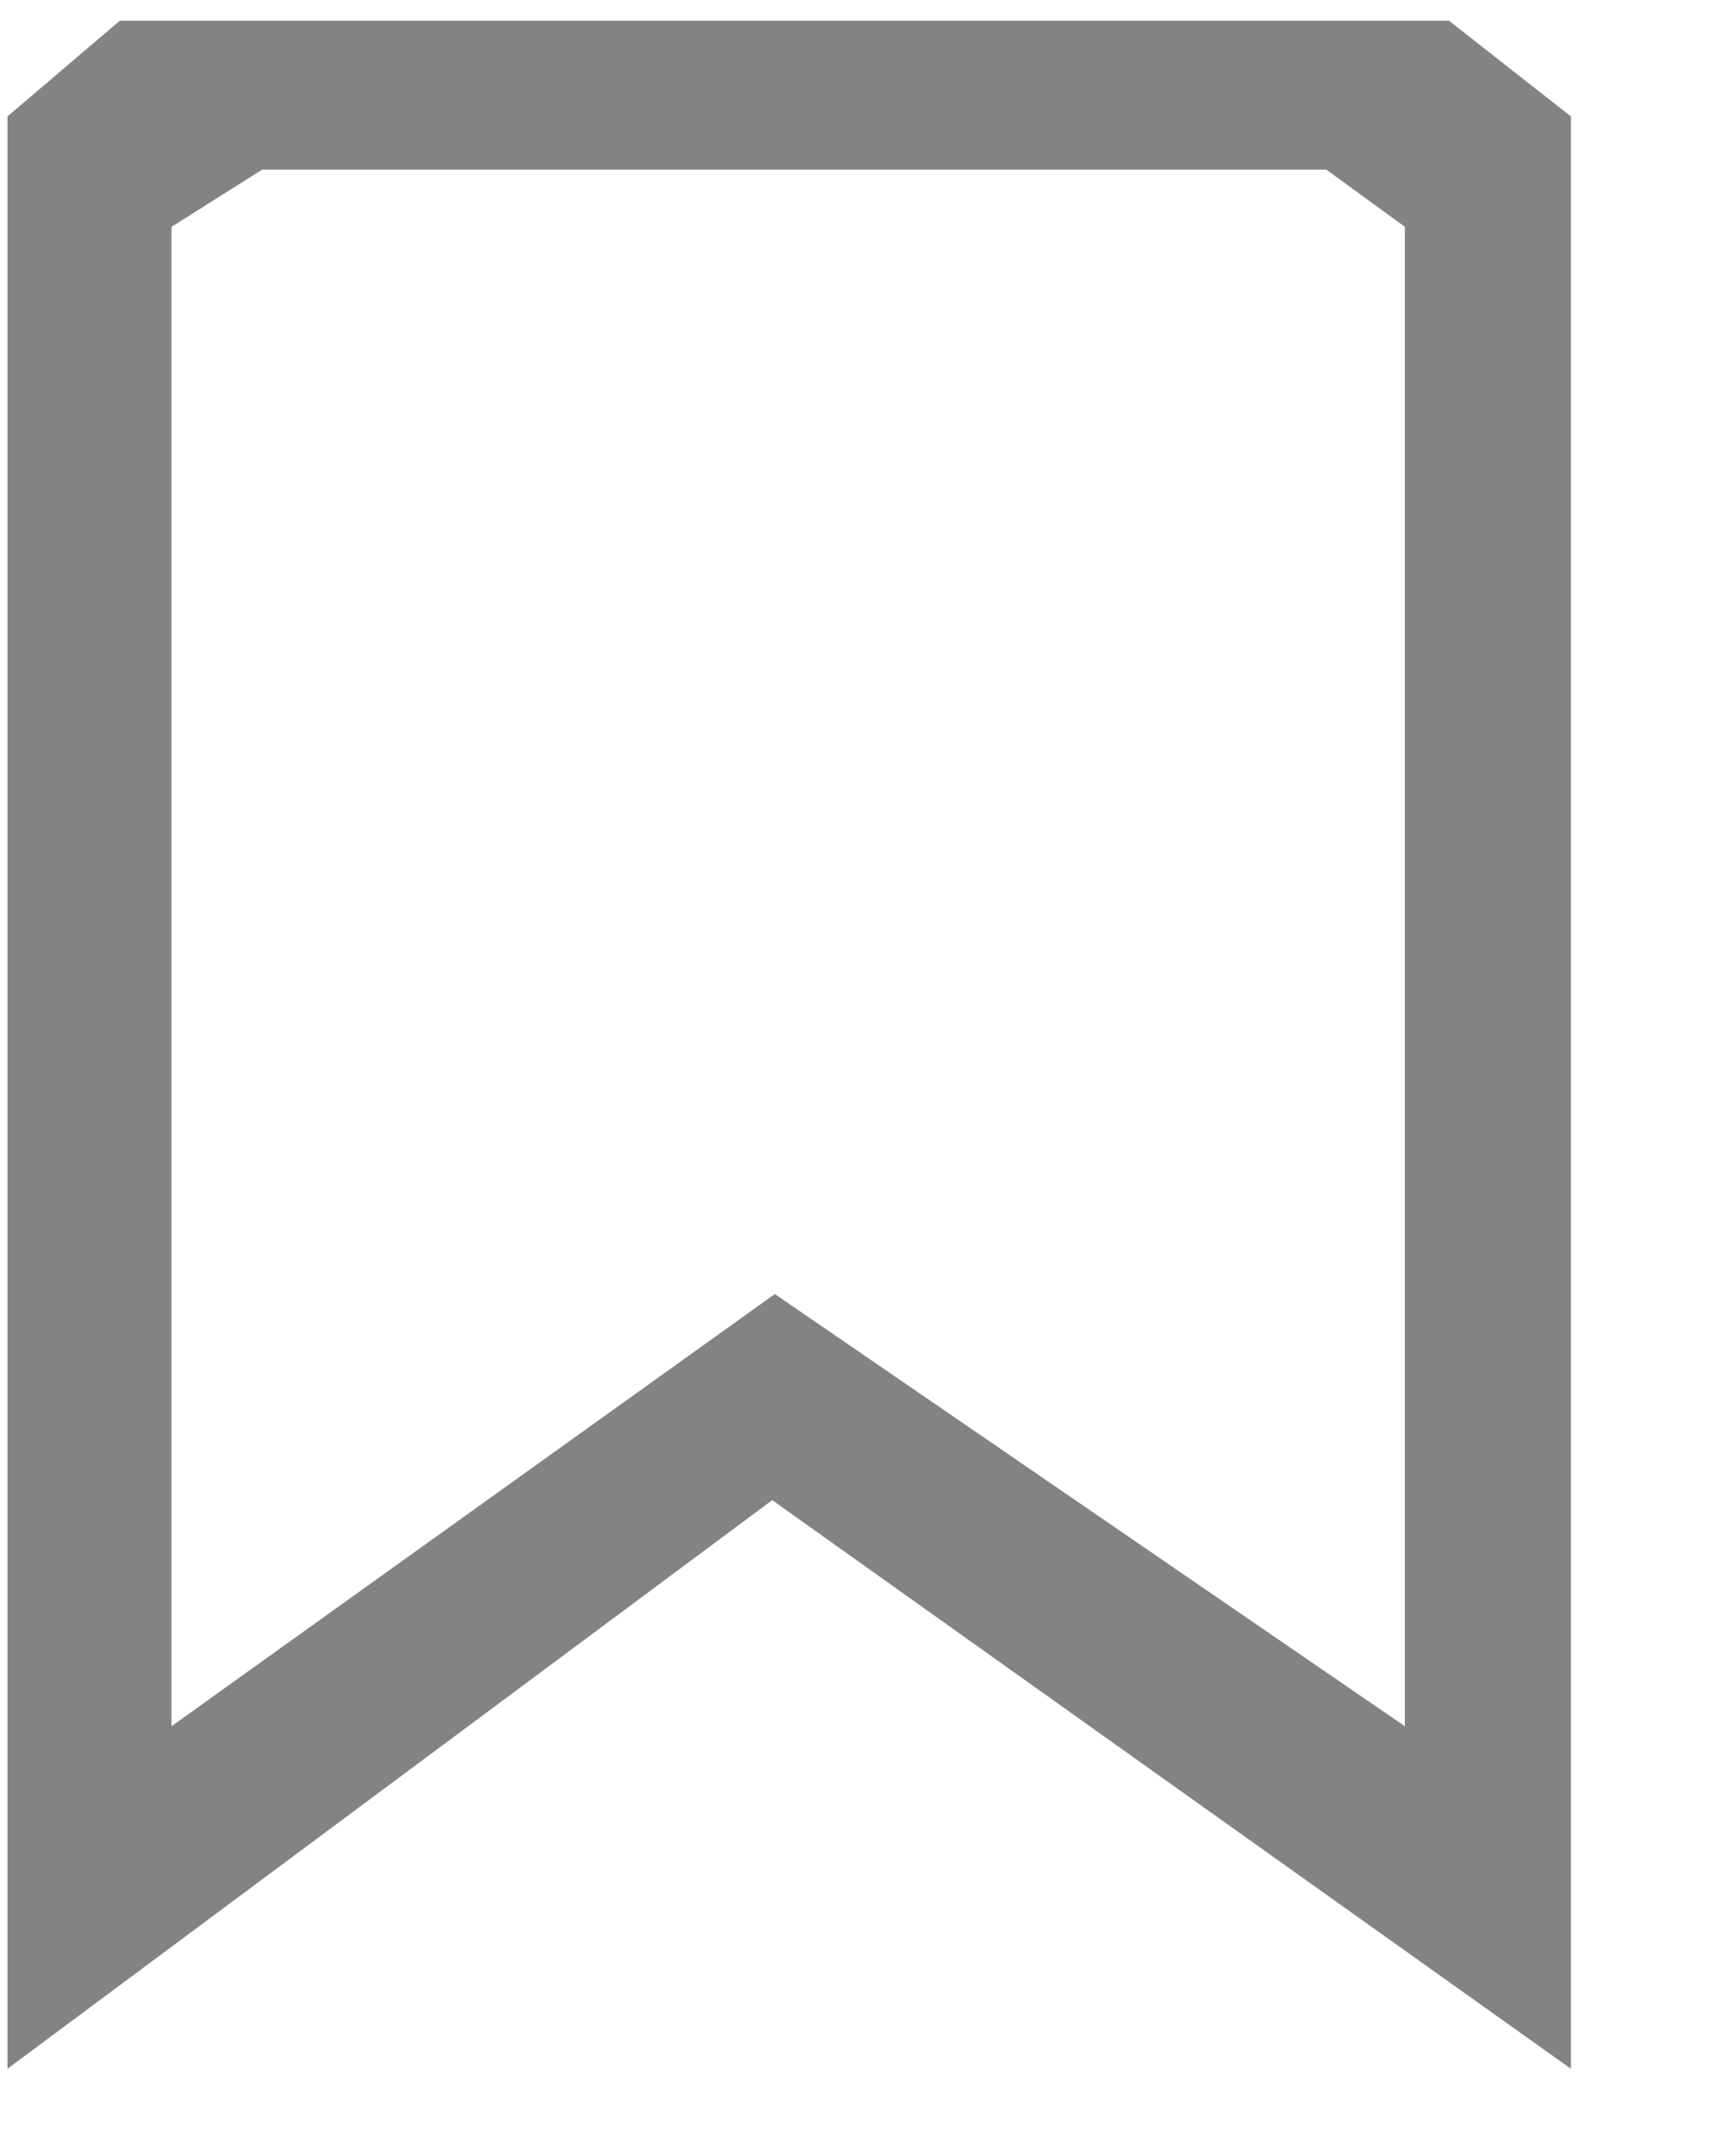 <?xml version="1.0" encoding="UTF-8" standalone="no"?><!DOCTYPE svg PUBLIC "-//W3C//DTD SVG 1.1//EN" "http://www.w3.org/Graphics/SVG/1.1/DTD/svg11.dtd"><svg width="100%" height="100%" viewBox="0 0 12 15" version="1.1" xmlns="http://www.w3.org/2000/svg" xmlns:xlink="http://www.w3.org/1999/xlink" xml:space="preserve" xmlns:serif="http://www.serif.com/" style="fill-rule:evenodd;clip-rule:evenodd;stroke-linejoin:round;stroke-miterlimit:2;"><path id="Guardar" d="M10.928,0.81l0,13.583l-5.556,-3.956l-5.32,3.956l0,-13.583l0.782,-0.666l9.246,-0l0.848,0.666Zm-1.155,0.768l-0.547,-0.398l-7.402,-0l-0.631,0.398l-0,10.432l4.197,-3.007l4.383,3.007l0,-10.432Z" style="fill:#838385;"/></svg>